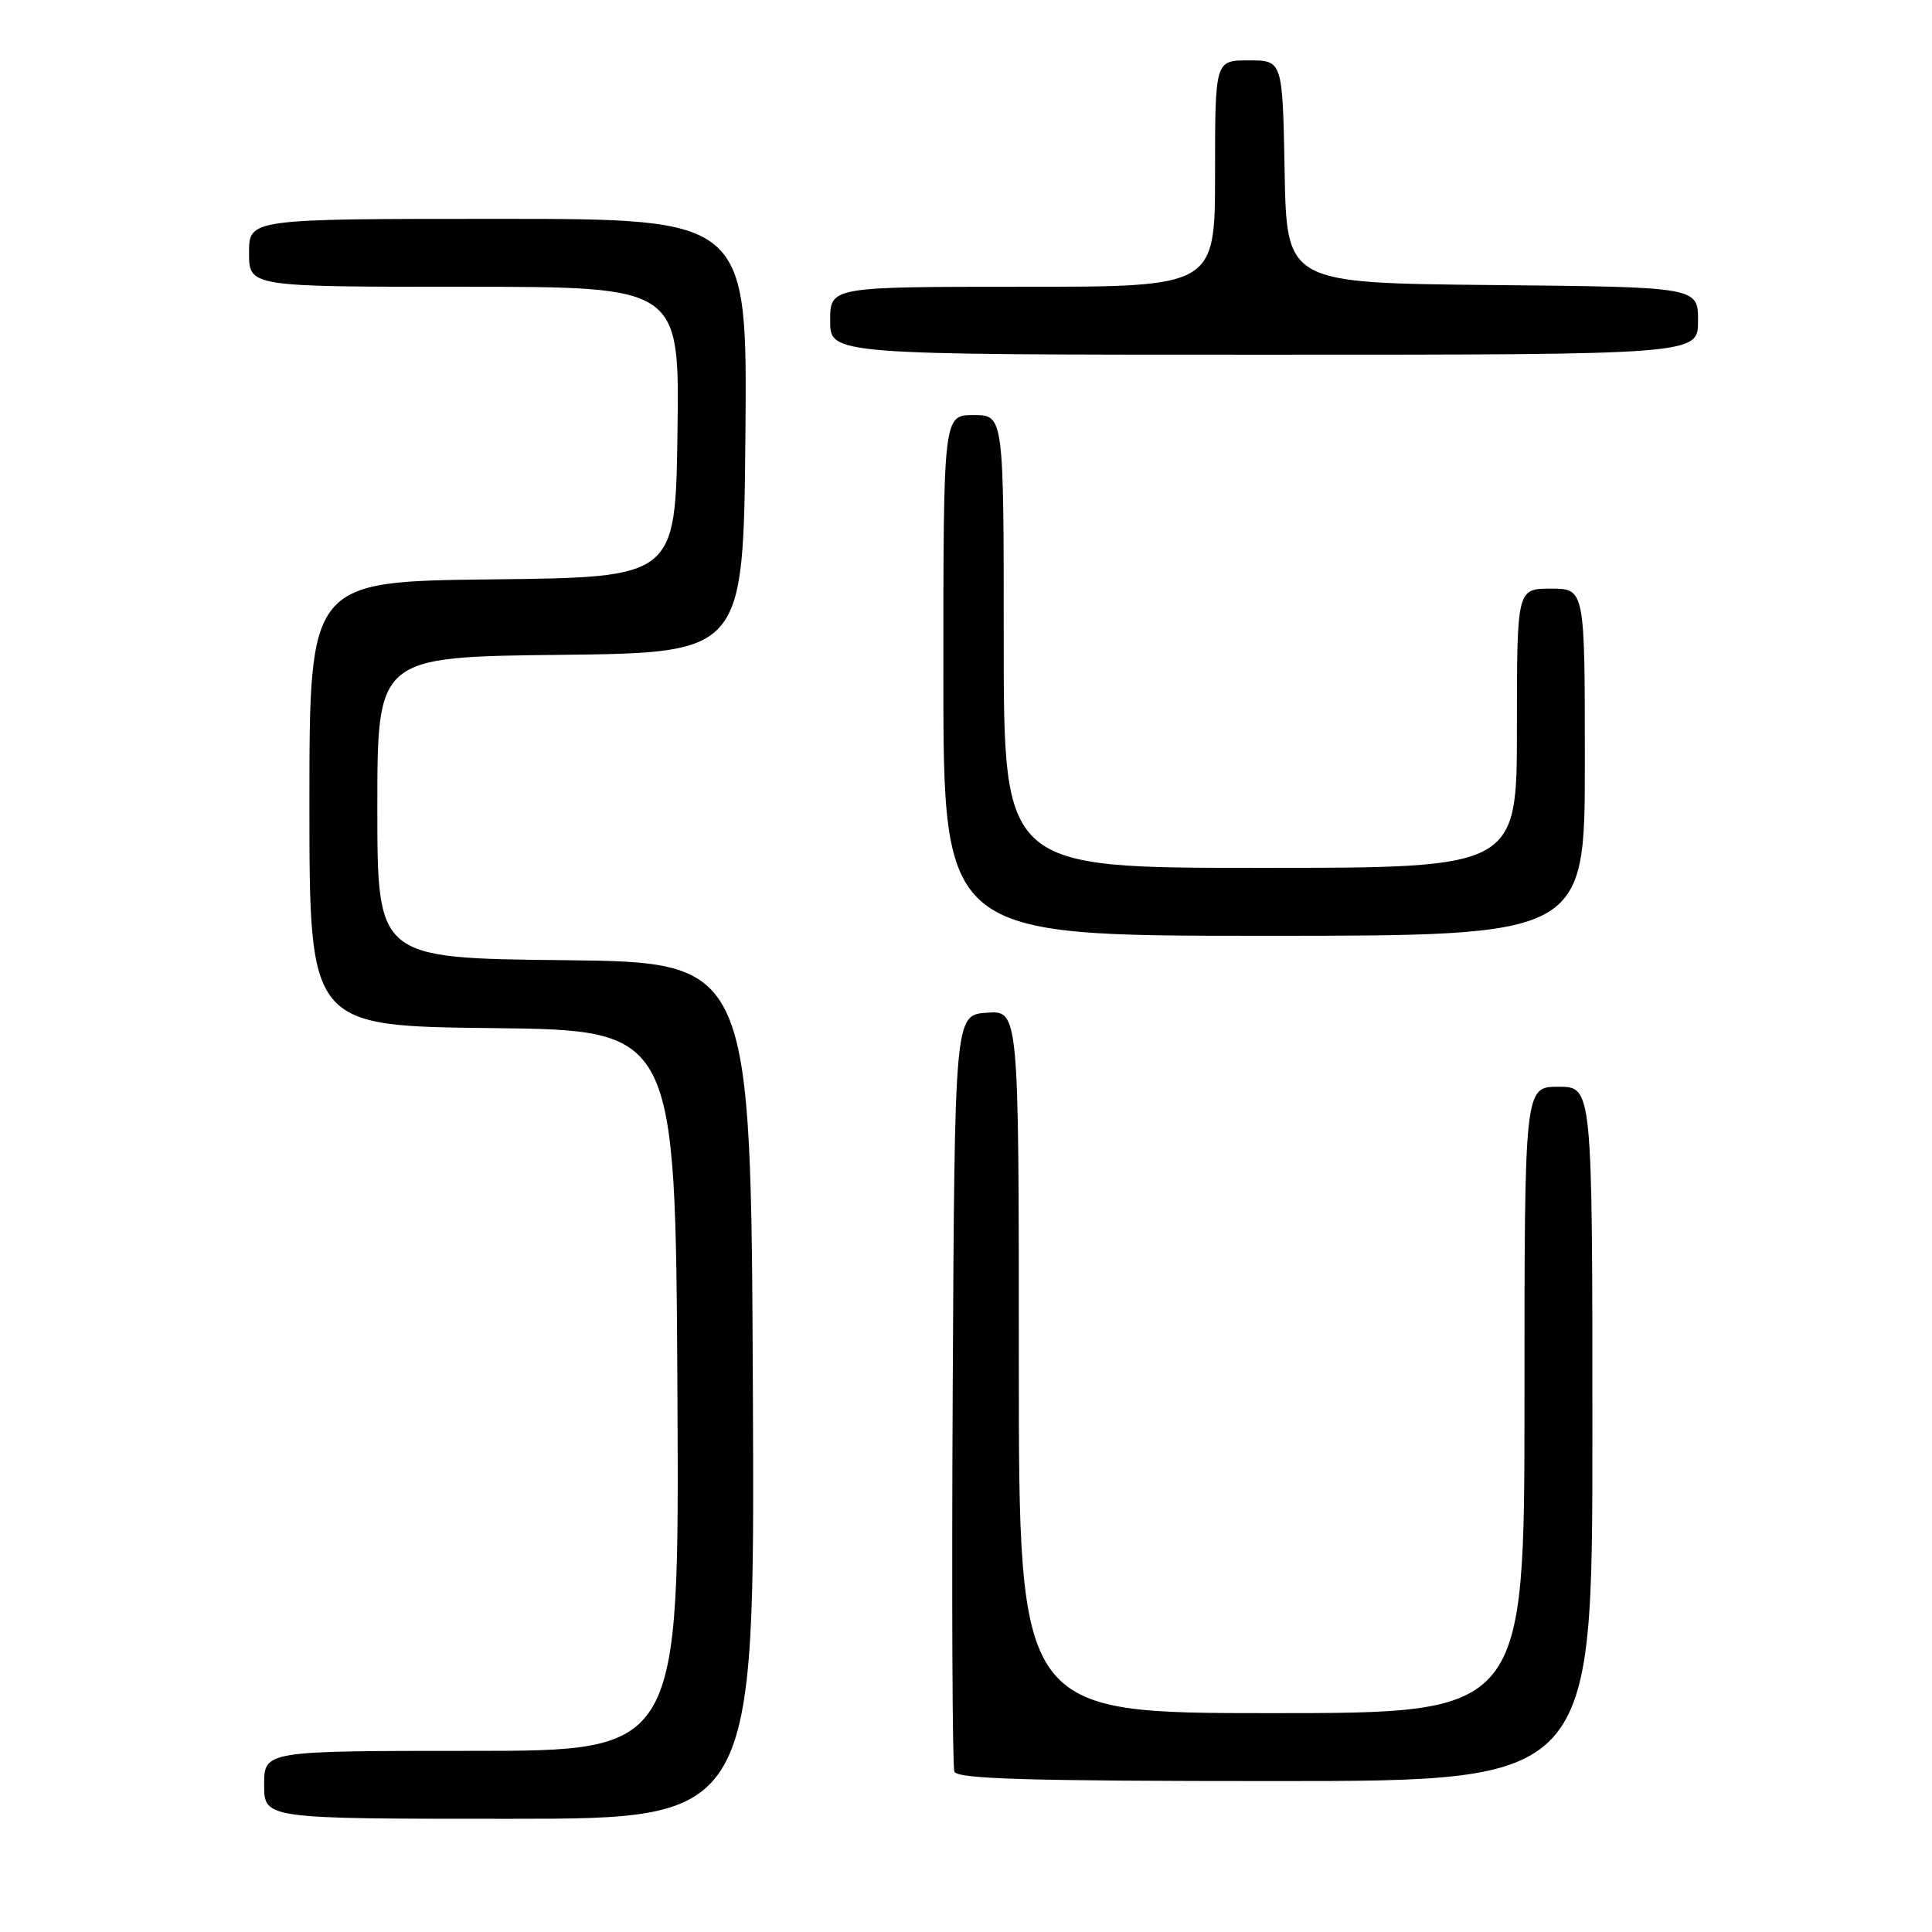 <?xml version="1.0" encoding="UTF-8" standalone="no"?>
<!DOCTYPE svg PUBLIC "-//W3C//DTD SVG 1.1//EN" "http://www.w3.org/Graphics/SVG/1.1/DTD/svg11.dtd" >
<svg xmlns="http://www.w3.org/2000/svg" xmlns:xlink="http://www.w3.org/1999/xlink" version="1.1" viewBox="0 0 256 256">
 <g >
 <path fill="currentColor"
d=" M 99.76 184.25 C 99.50 127.50 99.50 127.50 74.75 127.23 C 50.00 126.97 50.00 126.97 50.00 107.00 C 50.00 87.04 50.00 87.04 74.25 86.77 C 98.50 86.50 98.50 86.50 98.77 57.75 C 99.03 29.00 99.03 29.00 66.02 29.00 C 33.00 29.00 33.00 29.00 33.00 33.50 C 33.00 38.00 33.00 38.00 61.52 38.00 C 90.04 38.00 90.04 38.00 89.77 57.25 C 89.50 76.50 89.50 76.50 65.25 76.77 C 41.00 77.04 41.00 77.04 41.00 106.50 C 41.00 135.96 41.00 135.96 65.25 136.23 C 89.50 136.50 89.50 136.50 89.76 184.25 C 90.02 232.00 90.02 232.00 62.51 232.00 C 35.00 232.00 35.00 232.00 35.00 236.50 C 35.00 241.00 35.00 241.00 67.51 241.00 C 100.02 241.00 100.02 241.00 99.76 184.25 Z  M 211.00 190.00 C 211.00 144.00 211.00 144.00 206.50 144.00 C 202.00 144.00 202.00 144.00 202.00 185.50 C 202.00 227.00 202.00 227.00 168.50 227.00 C 135.00 227.00 135.00 227.00 135.00 180.44 C 135.00 133.89 135.00 133.89 130.75 134.19 C 126.50 134.50 126.50 134.50 126.24 184.00 C 126.10 211.23 126.19 234.06 126.46 234.75 C 126.83 235.72 136.27 236.00 168.97 236.00 C 211.00 236.00 211.00 236.00 211.00 190.00 Z  M 210.00 101.00 C 210.00 78.00 210.00 78.00 205.50 78.00 C 201.00 78.00 201.00 78.00 201.00 96.50 C 201.00 115.00 201.00 115.00 167.00 115.00 C 133.00 115.00 133.00 115.00 133.00 85.00 C 133.00 55.00 133.00 55.00 129.00 55.00 C 125.00 55.00 125.00 55.00 125.00 89.50 C 125.00 124.00 125.00 124.00 167.50 124.00 C 210.00 124.00 210.00 124.00 210.00 101.00 Z  M 225.00 42.52 C 225.00 38.03 225.00 38.03 197.75 37.77 C 170.50 37.50 170.50 37.50 170.22 22.75 C 169.95 8.00 169.95 8.00 165.47 8.00 C 161.00 8.00 161.00 8.00 161.00 23.00 C 161.00 38.00 161.00 38.00 135.50 38.00 C 110.00 38.00 110.00 38.00 110.00 42.50 C 110.00 47.00 110.00 47.00 167.50 47.00 C 225.00 47.00 225.00 47.00 225.00 42.52 Z "/>
</g>
</svg>